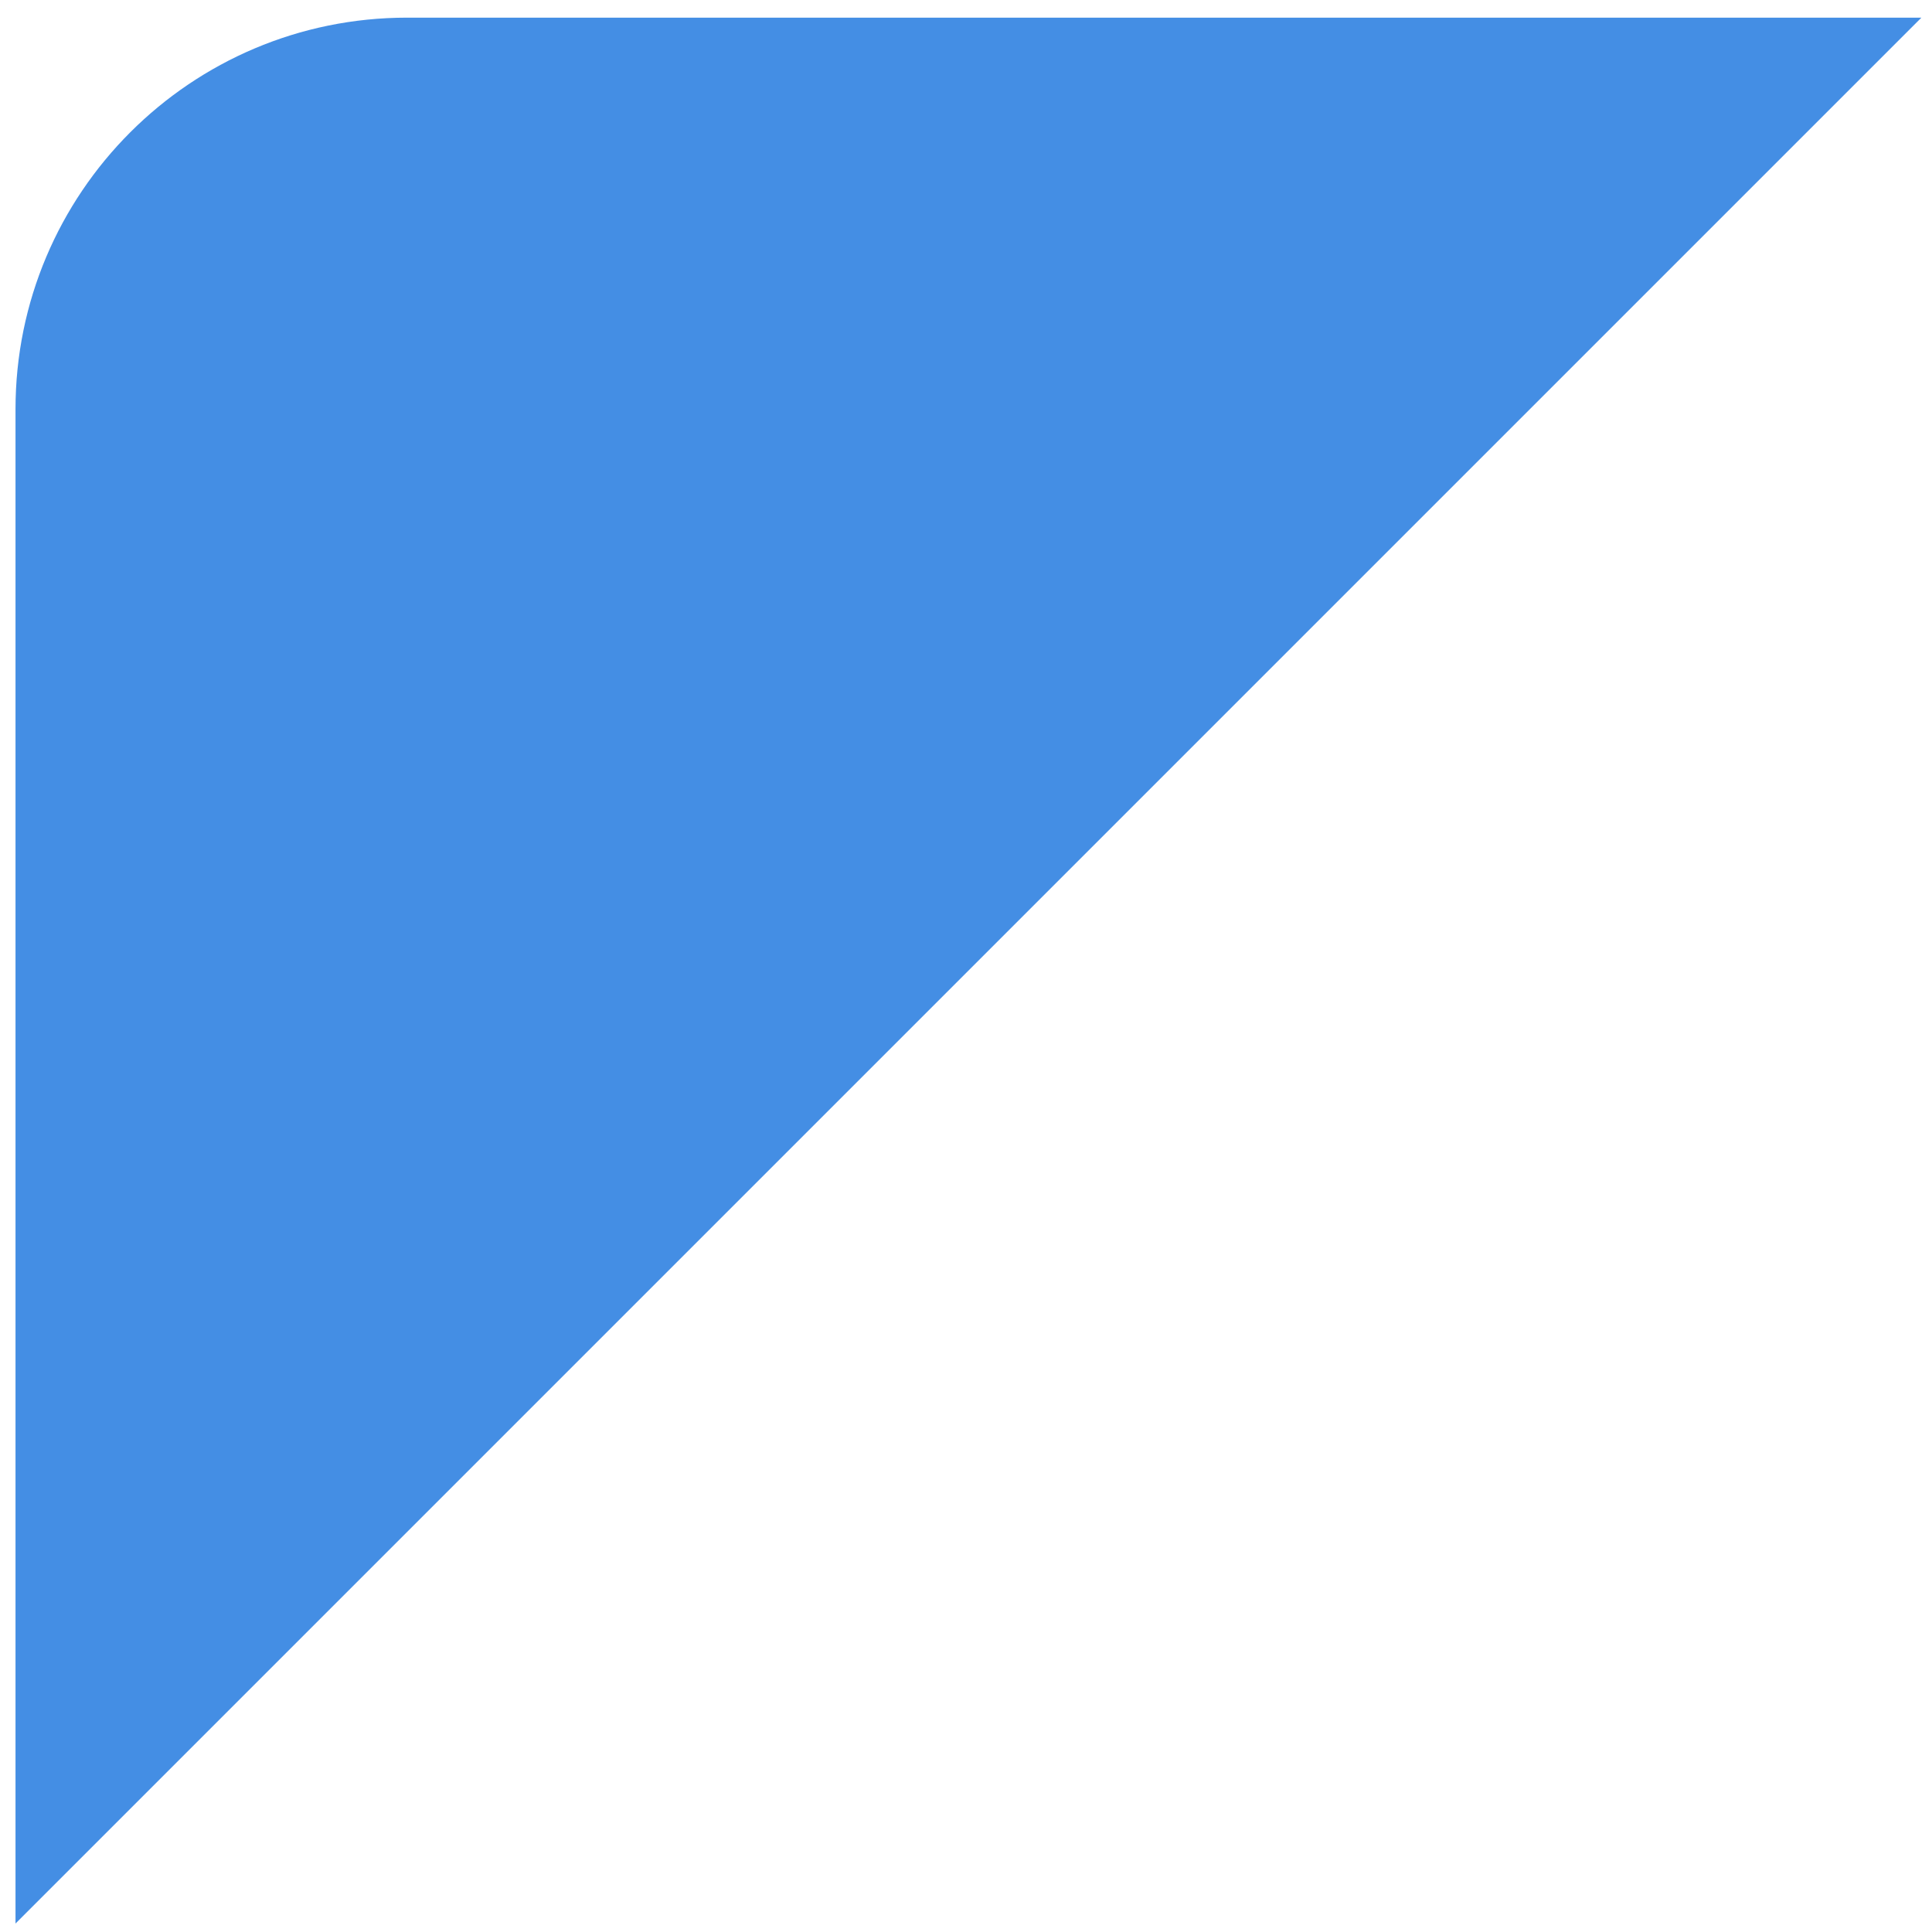 <svg width="74" height="74" viewBox="0 0 74 74" fill="none" xmlns="http://www.w3.org/2000/svg">
<path d="M73.594 0.676L0.594 73.676L0.594 15.676C0.594 7.392 7.309 0.676 15.594 0.676L73.594 0.676Z" fill="url(#paint0_linear_6725_115825)"/>
<defs>
<linearGradient id="paint0_linear_6725_115825" x1="54.755" y1="-15.423" x2="-13.353" y2="58.023" gradientUnits="userSpaceOnUse">
<stop stop-color="#448EE4"/>
<stop offset="1" stop-color="#448EE4"/>
</linearGradient>
</defs>
</svg>

